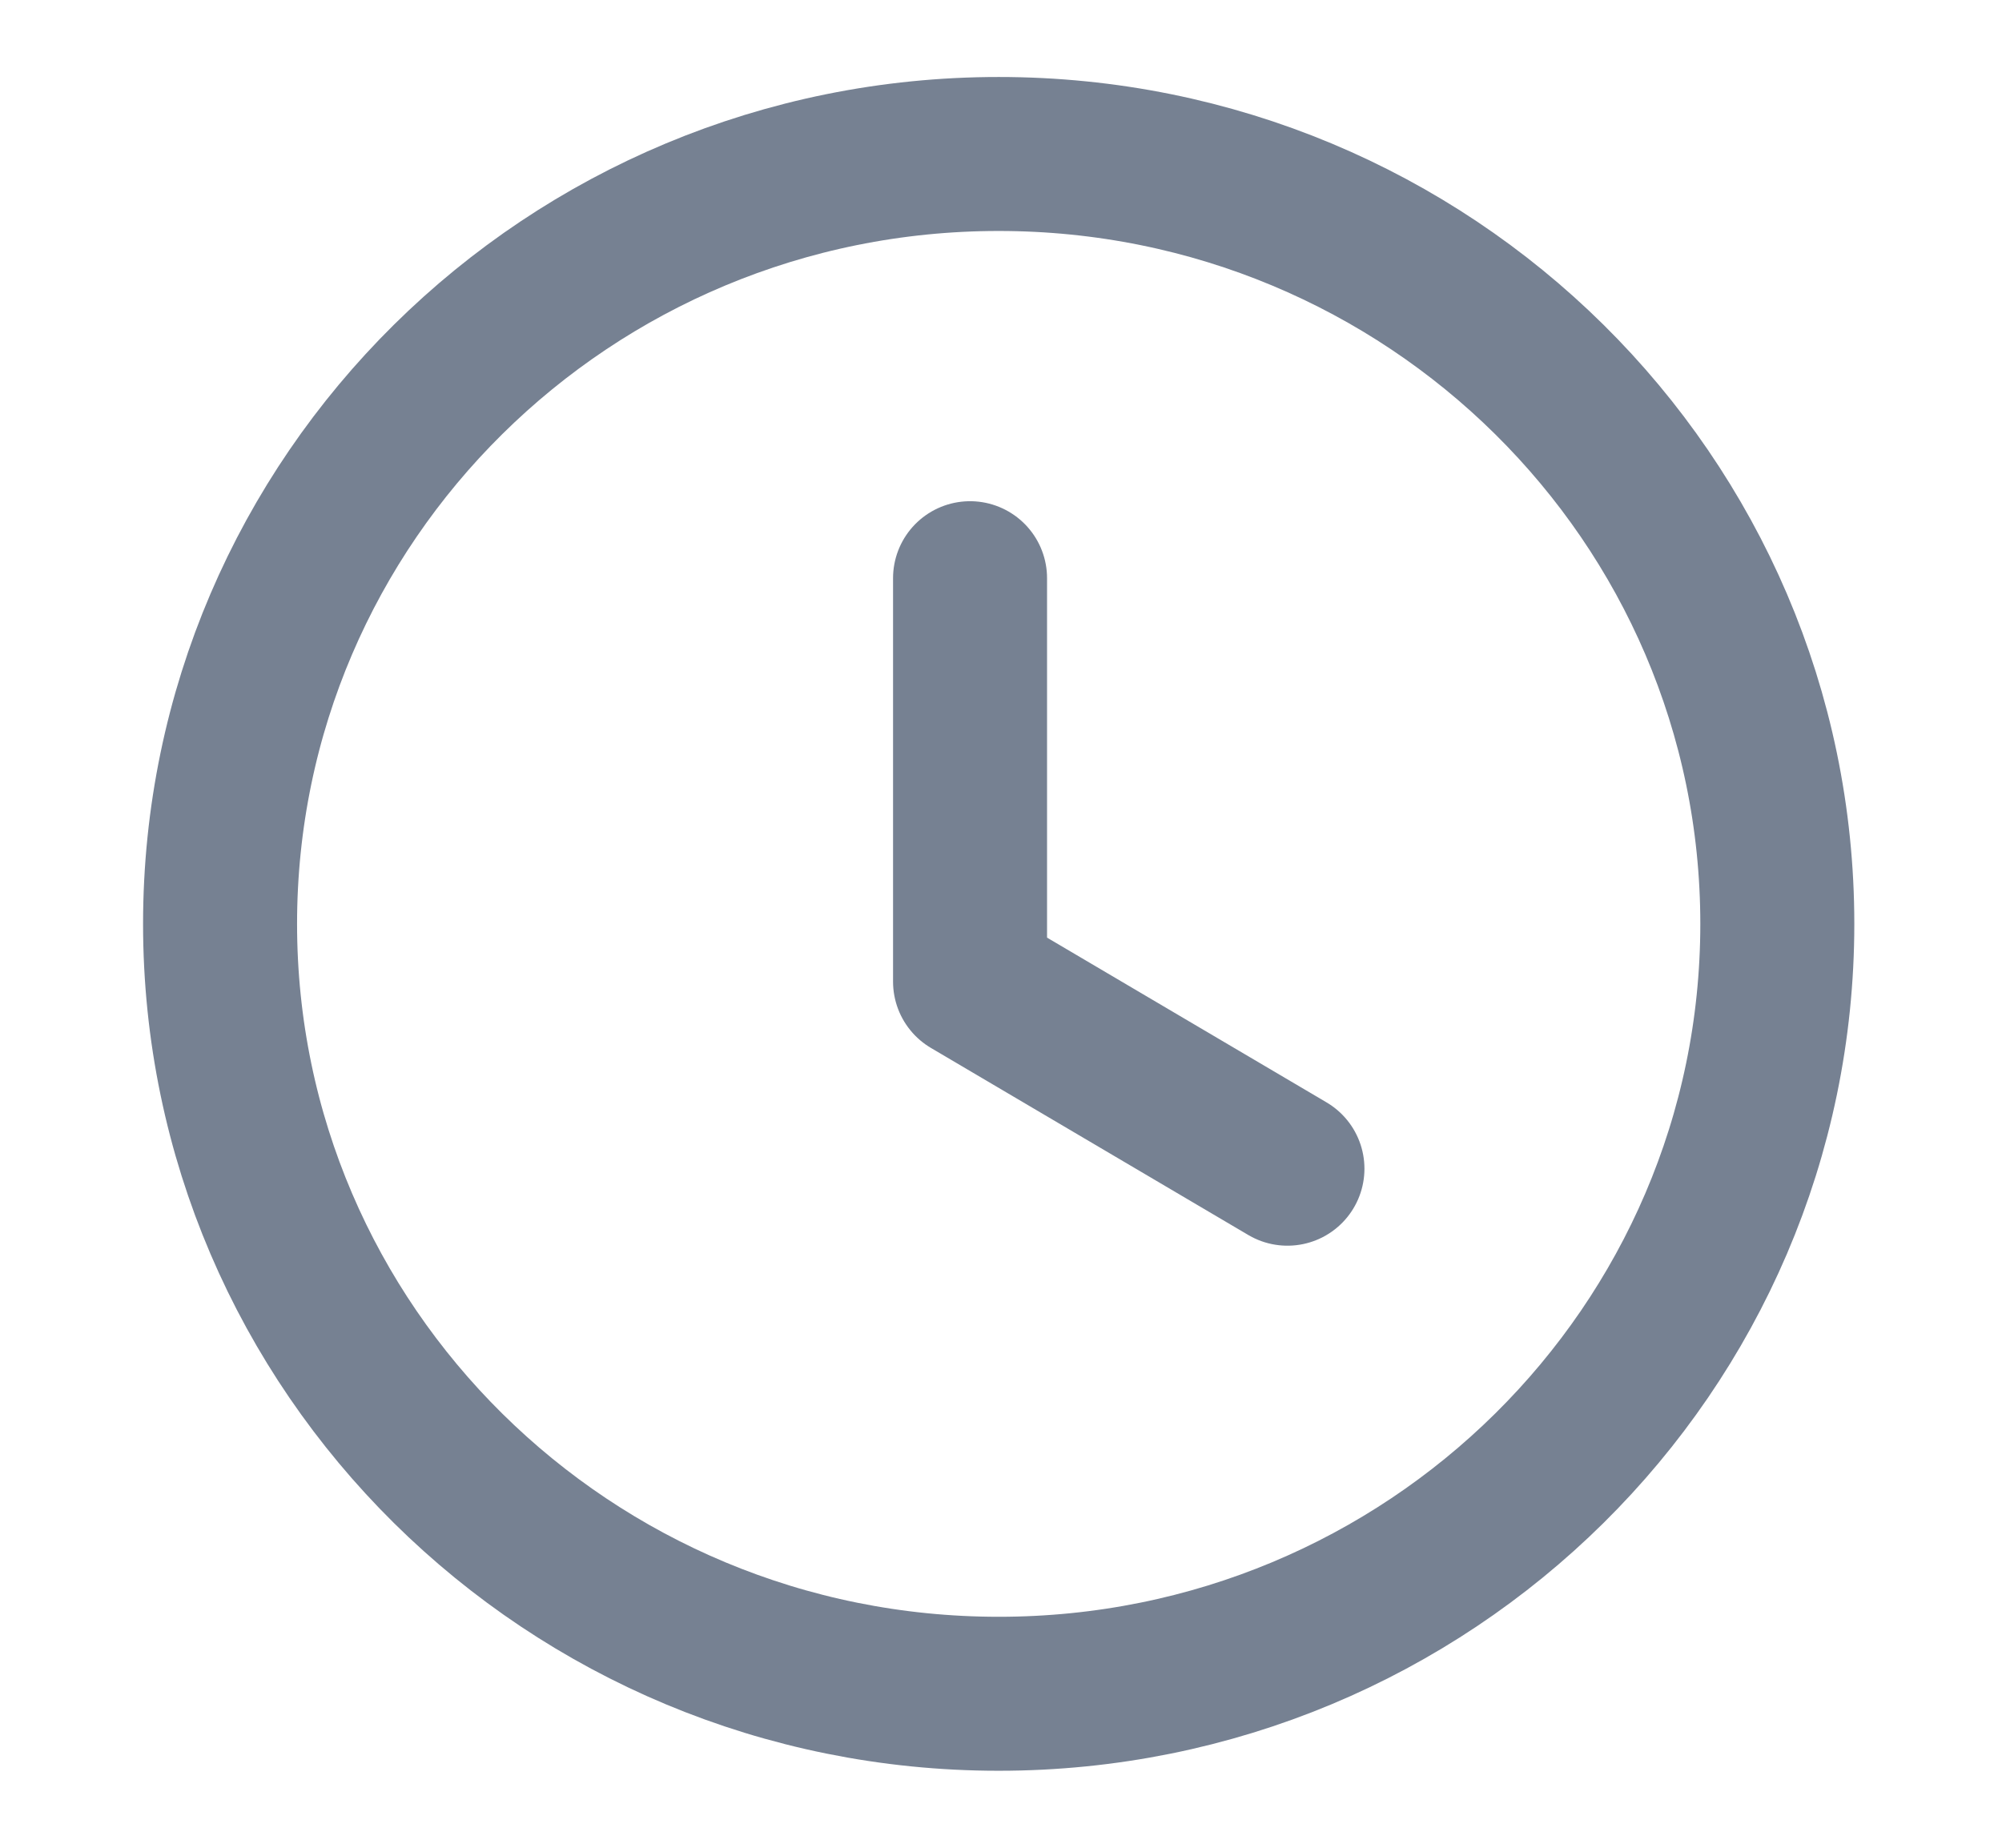 <svg width="13" height="12" viewBox="0 0 13 12" fill="none" xmlns="http://www.w3.org/2000/svg">
<path fill-rule="evenodd" clip-rule="evenodd" d="M11.541 6C11.541 8.762 9.278 11 6.485 11C3.692 11 1.429 8.762 1.429 6C1.429 3.238 3.692 1 6.485 1C9.278 1 11.541 3.238 11.541 6Z" stroke="#768192" stroke-linecap="round" stroke-linejoin="round"/>
<path d="M8.36 7.59L6.299 6.375V3.755" stroke="#768192" stroke-linecap="round" stroke-linejoin="round"/>
</svg>
